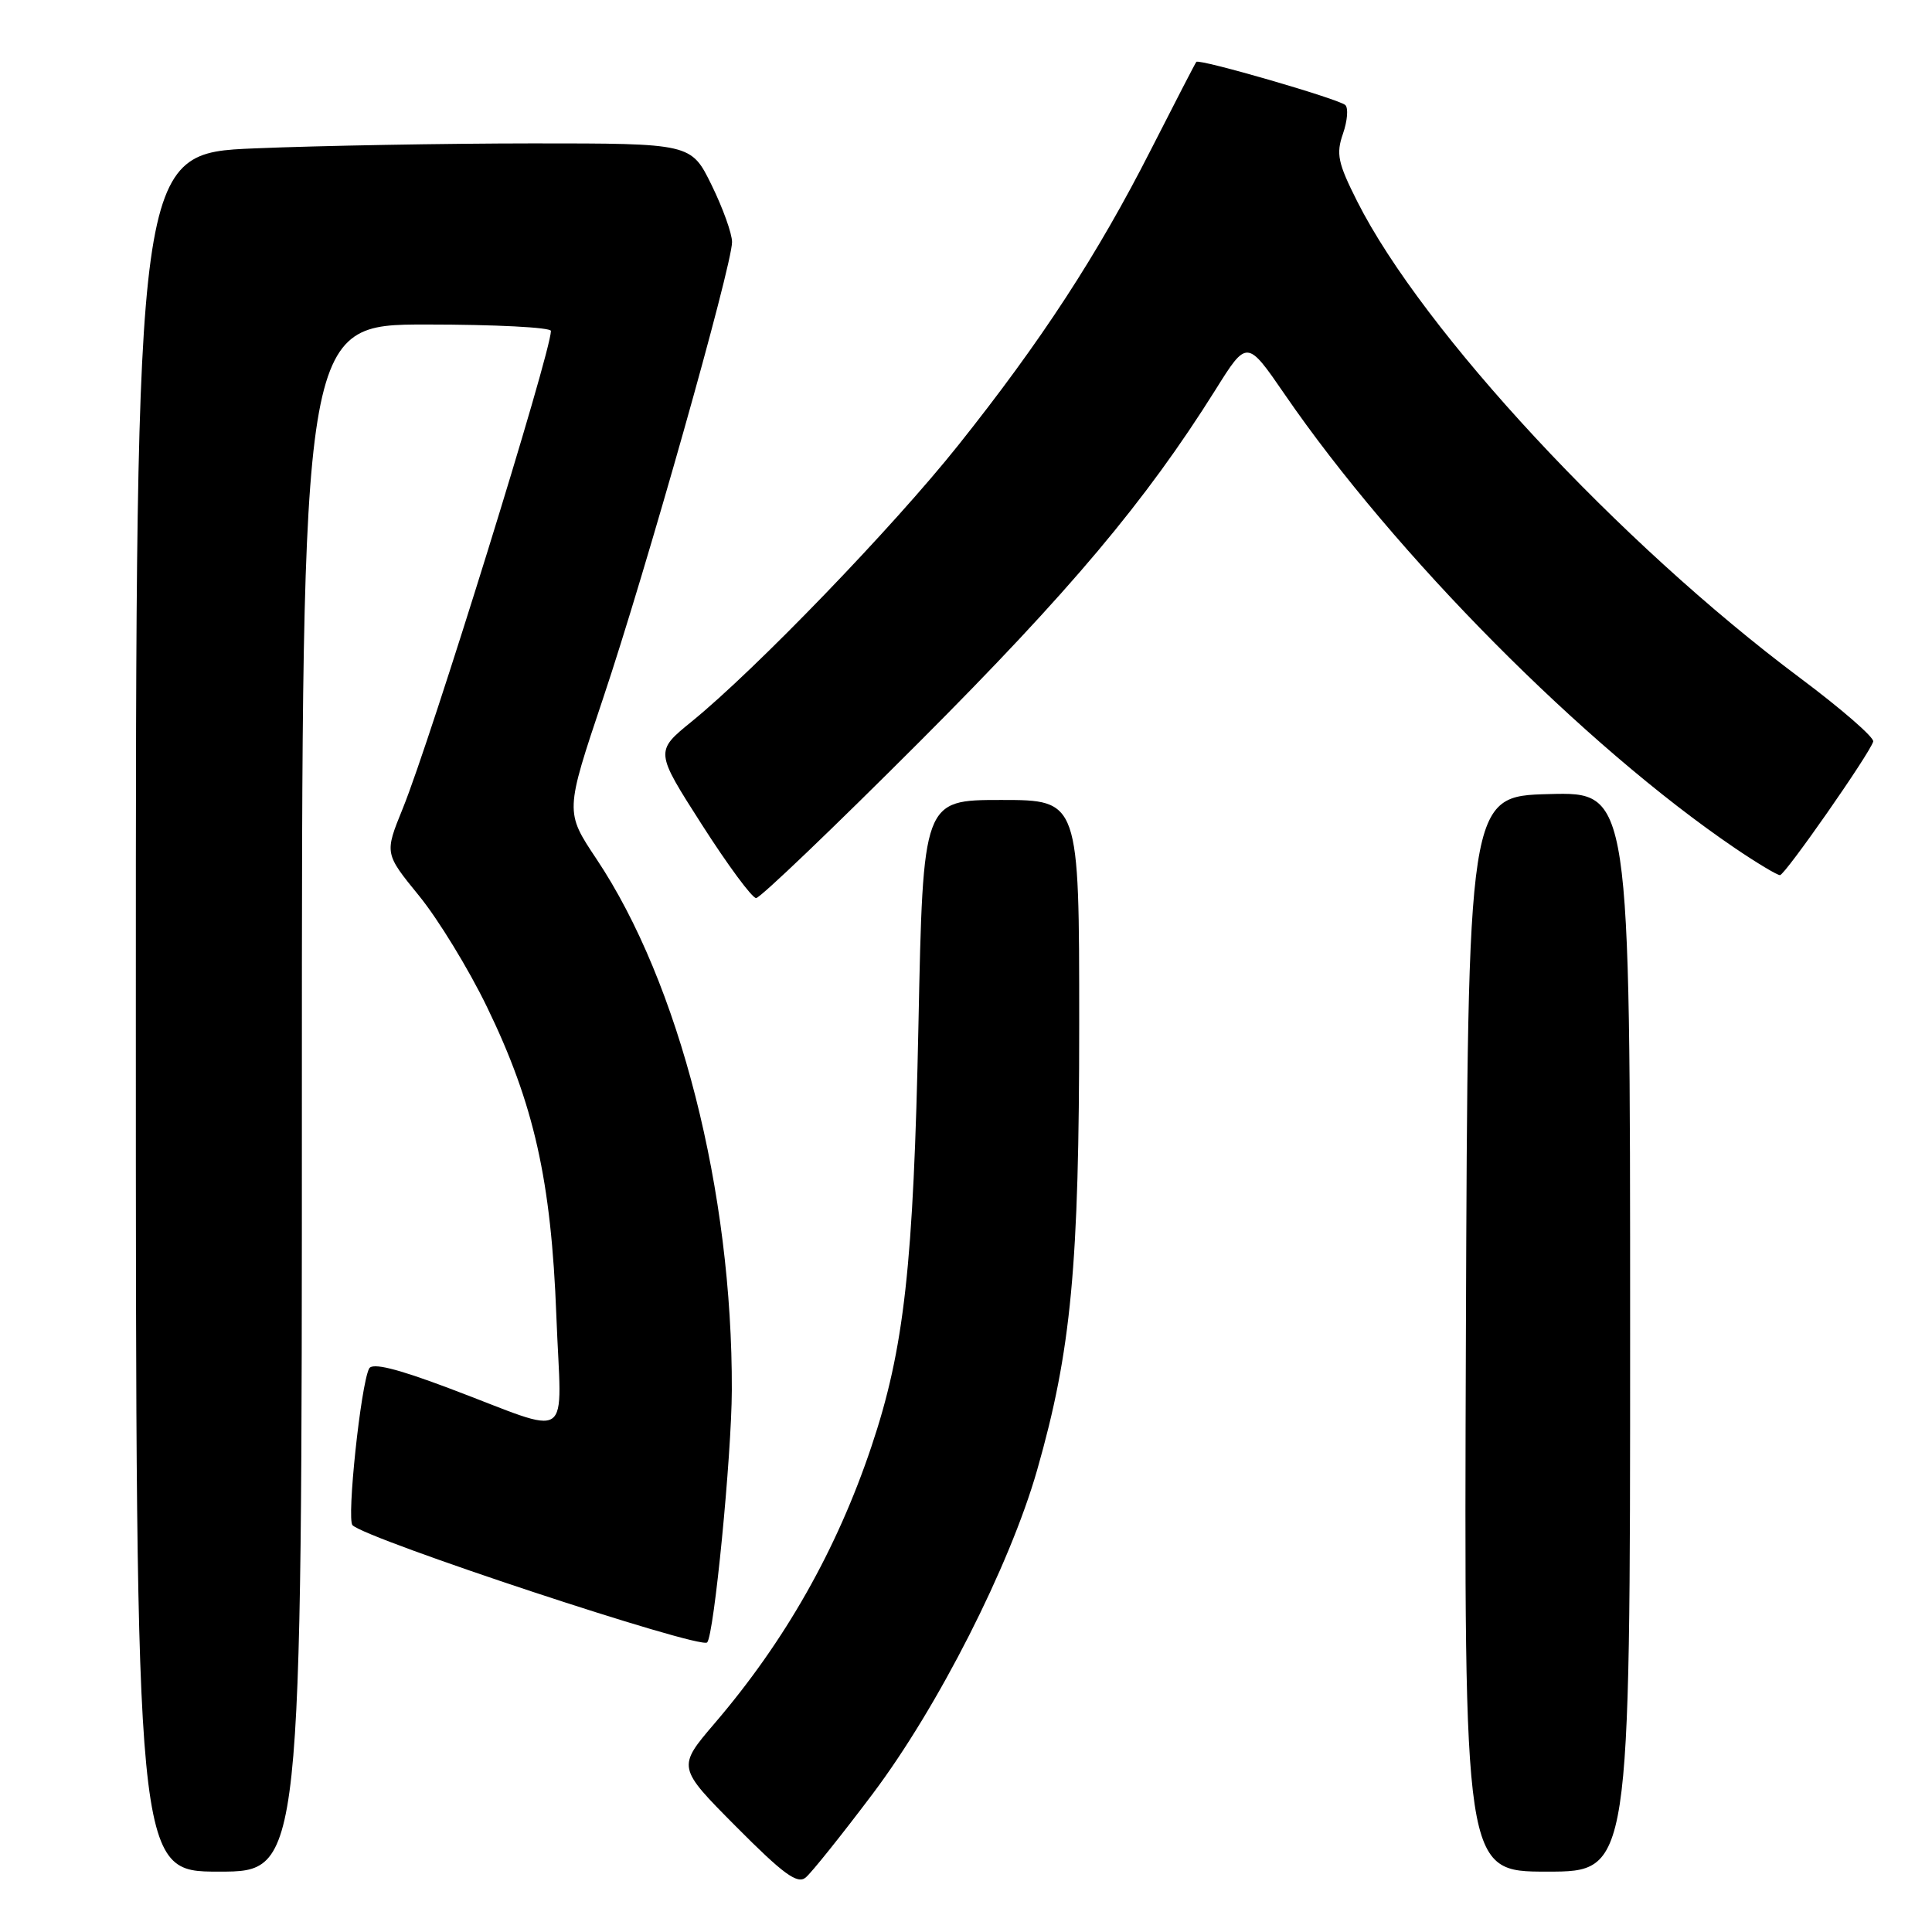 <?xml version="1.0" encoding="UTF-8" standalone="no"?>
<!DOCTYPE svg PUBLIC "-//W3C//DTD SVG 1.1//EN" "http://www.w3.org/Graphics/SVG/1.1/DTD/svg11.dtd" >
<svg xmlns="http://www.w3.org/2000/svg" xmlns:xlink="http://www.w3.org/1999/xlink" version="1.1" viewBox="0 0 256 256">
 <g >
 <path fill="currentColor"
d=" M 115.60 237.74 C 124.29 226.20 133.78 207.52 137.42 194.81 C 141.95 178.95 143.00 167.80 143.00 135.62 C 143.00 106.00 143.00 106.00 132.65 106.00 C 122.31 106.00 122.31 106.00 121.70 135.75 C 121.05 167.68 119.82 178.74 115.46 191.70 C 110.88 205.34 104.04 217.43 94.71 228.33 C 89.72 234.17 89.72 234.17 97.55 242.05 C 103.80 248.34 105.66 249.70 106.76 248.78 C 107.52 248.15 111.50 243.18 115.60 237.74 Z  M 40.00 145.50 C 40.00 43.00 40.00 43.00 56.50 43.00 C 65.58 43.00 73.00 43.38 73.00 43.85 C 73.00 46.70 57.11 97.93 53.36 107.15 C 50.95 113.08 50.95 113.08 55.53 118.70 C 58.05 121.79 62.10 128.41 64.52 133.41 C 70.76 146.27 73.04 156.40 73.72 174.36 C 74.37 191.55 76.28 190.26 59.50 183.95 C 52.55 181.33 49.32 180.54 48.91 181.34 C 47.80 183.51 45.92 201.32 46.71 202.10 C 48.63 203.98 92.77 218.57 93.70 217.63 C 94.61 216.72 96.94 192.92 96.97 184.21 C 97.06 157.89 90.02 130.26 79.03 113.81 C 74.87 107.57 74.87 107.57 79.91 92.54 C 85.53 75.80 97.00 35.21 97.00 32.07 C 97.00 30.95 95.78 27.56 94.29 24.52 C 91.58 19.00 91.58 19.00 70.54 19.00 C 58.97 19.01 42.41 19.30 33.75 19.66 C 18.00 20.31 18.00 20.31 18.00 134.16 C 18.00 248.00 18.00 248.00 29.00 248.00 C 40.00 248.00 40.00 248.00 40.00 145.50 Z  M 216.00 176.47 C 216.00 104.93 216.00 104.93 205.25 105.22 C 194.50 105.50 194.50 105.50 194.24 176.75 C 193.99 248.00 193.99 248.00 204.99 248.00 C 216.00 248.00 216.00 248.00 216.00 176.47 Z  M 121.88 98.25 C 141.81 78.29 151.79 66.42 161.04 51.68 C 165.23 44.98 165.23 44.98 170.22 52.24 C 184.85 73.54 209.94 98.82 229.86 112.36 C 232.81 114.36 235.51 115.98 235.86 115.96 C 236.54 115.92 247.73 99.89 248.21 98.26 C 248.37 97.73 244.00 93.93 238.50 89.82 C 214.59 71.95 188.53 43.91 179.84 26.69 C 177.27 21.59 177.02 20.39 177.95 17.72 C 178.54 16.02 178.68 14.31 178.26 13.92 C 177.38 13.11 158.89 7.75 158.52 8.20 C 158.38 8.36 155.68 13.60 152.50 19.84 C 145.42 33.77 137.94 45.24 126.97 59.00 C 118.31 69.87 100.12 88.72 91.65 95.61 C 86.79 99.56 86.79 99.56 93.01 109.28 C 96.43 114.63 99.66 119.00 100.19 119.00 C 100.72 119.00 110.48 109.66 121.88 98.25 Z "/>
</g>
</svg>